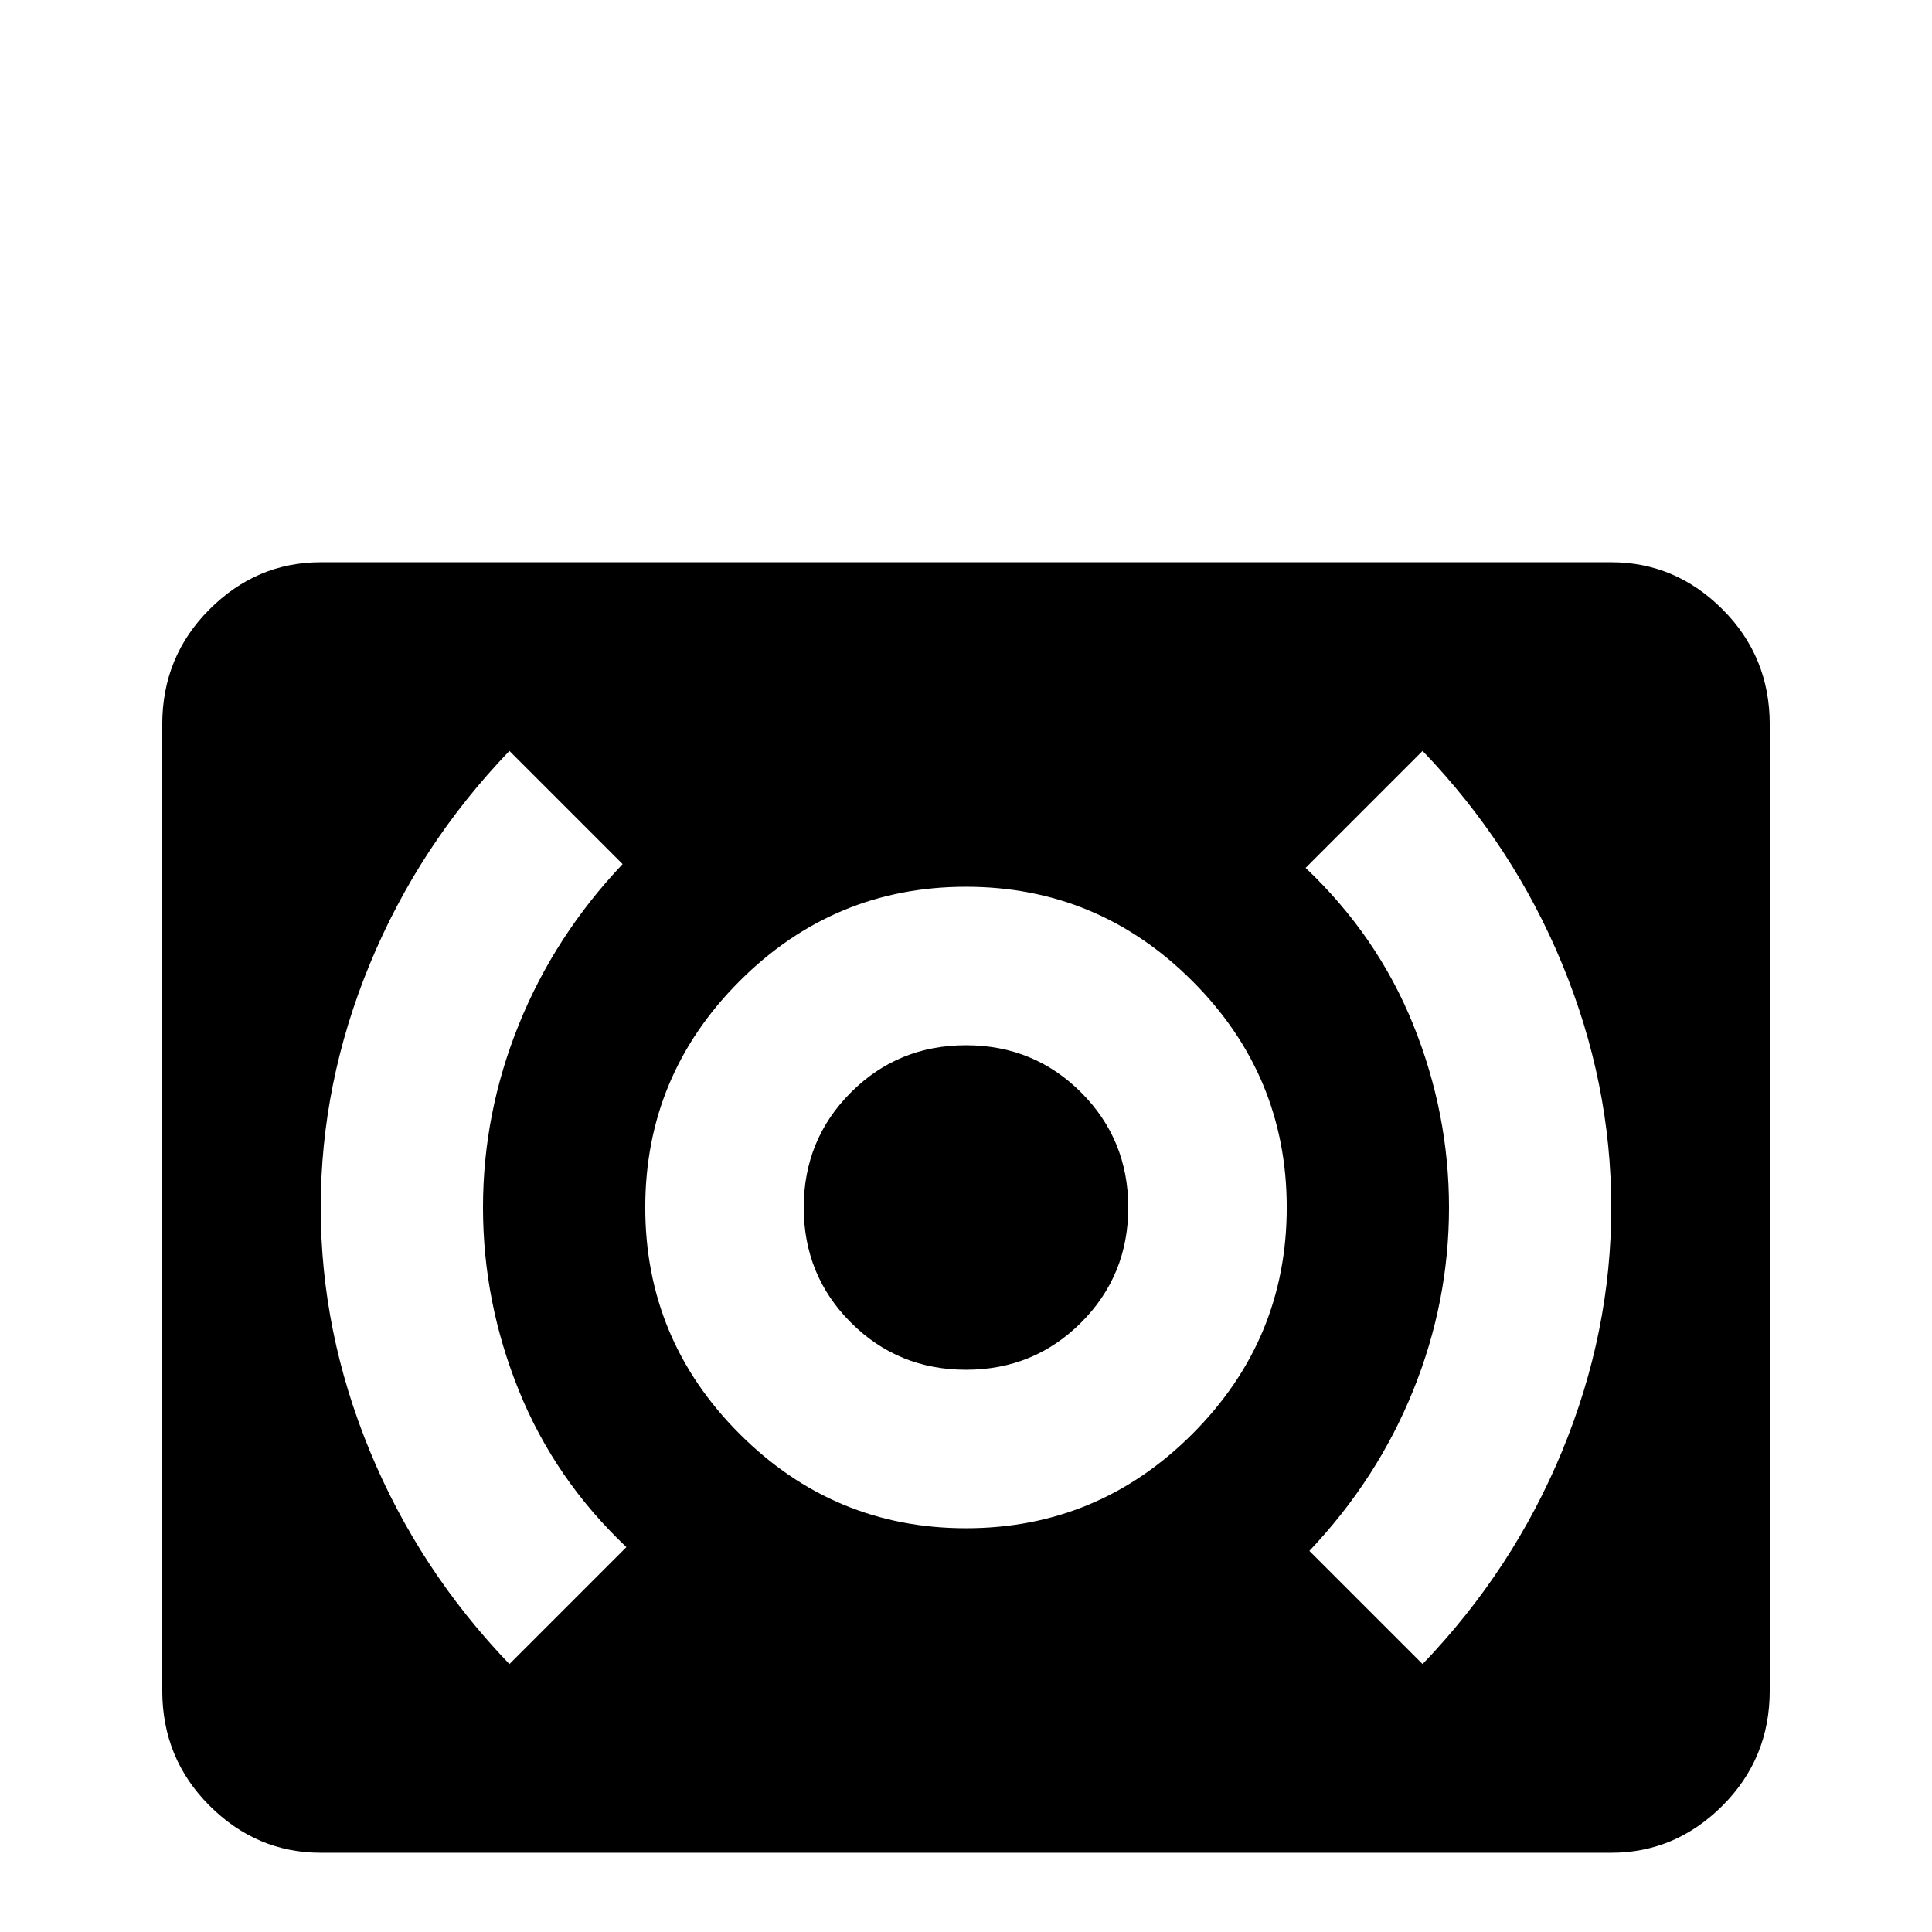 <svg xmlns="http://www.w3.org/2000/svg" viewBox="0 -512 512 512">
	<path fill="#000000" d="M427 -363H85Q68 -363 55.5 -350.5Q43 -338 43 -320V-64Q43 -46 55.5 -33.5Q68 -21 85 -21H427Q444 -21 456.5 -33.5Q469 -46 469 -64V-320Q469 -338 456.5 -350.5Q444 -363 427 -363ZM166 -102L135 -71Q111 -96 98 -127.5Q85 -159 85 -192Q85 -225 98 -256.5Q111 -288 135 -313L165 -283Q147 -264 137.5 -240.5Q128 -217 128 -192Q128 -167 137.5 -143.5Q147 -120 166 -102ZM256 -107Q221 -107 196 -132Q171 -157 171 -192Q171 -227 196 -252Q221 -277 256 -277Q291 -277 316 -252Q341 -227 341 -192Q341 -157 316 -132Q291 -107 256 -107ZM377 -71L347 -101Q365 -120 374.5 -143.5Q384 -167 384 -192Q384 -217 374.5 -240.5Q365 -264 346 -282L377 -313Q401 -288 414 -256.5Q427 -225 427 -192Q427 -159 414 -127.5Q401 -96 377 -71ZM256 -235Q238 -235 225.5 -222.5Q213 -210 213 -192Q213 -174 225.5 -161.5Q238 -149 256 -149Q274 -149 286.5 -161.5Q299 -174 299 -192Q299 -210 286.5 -222.5Q274 -235 256 -235Z"/>
</svg>